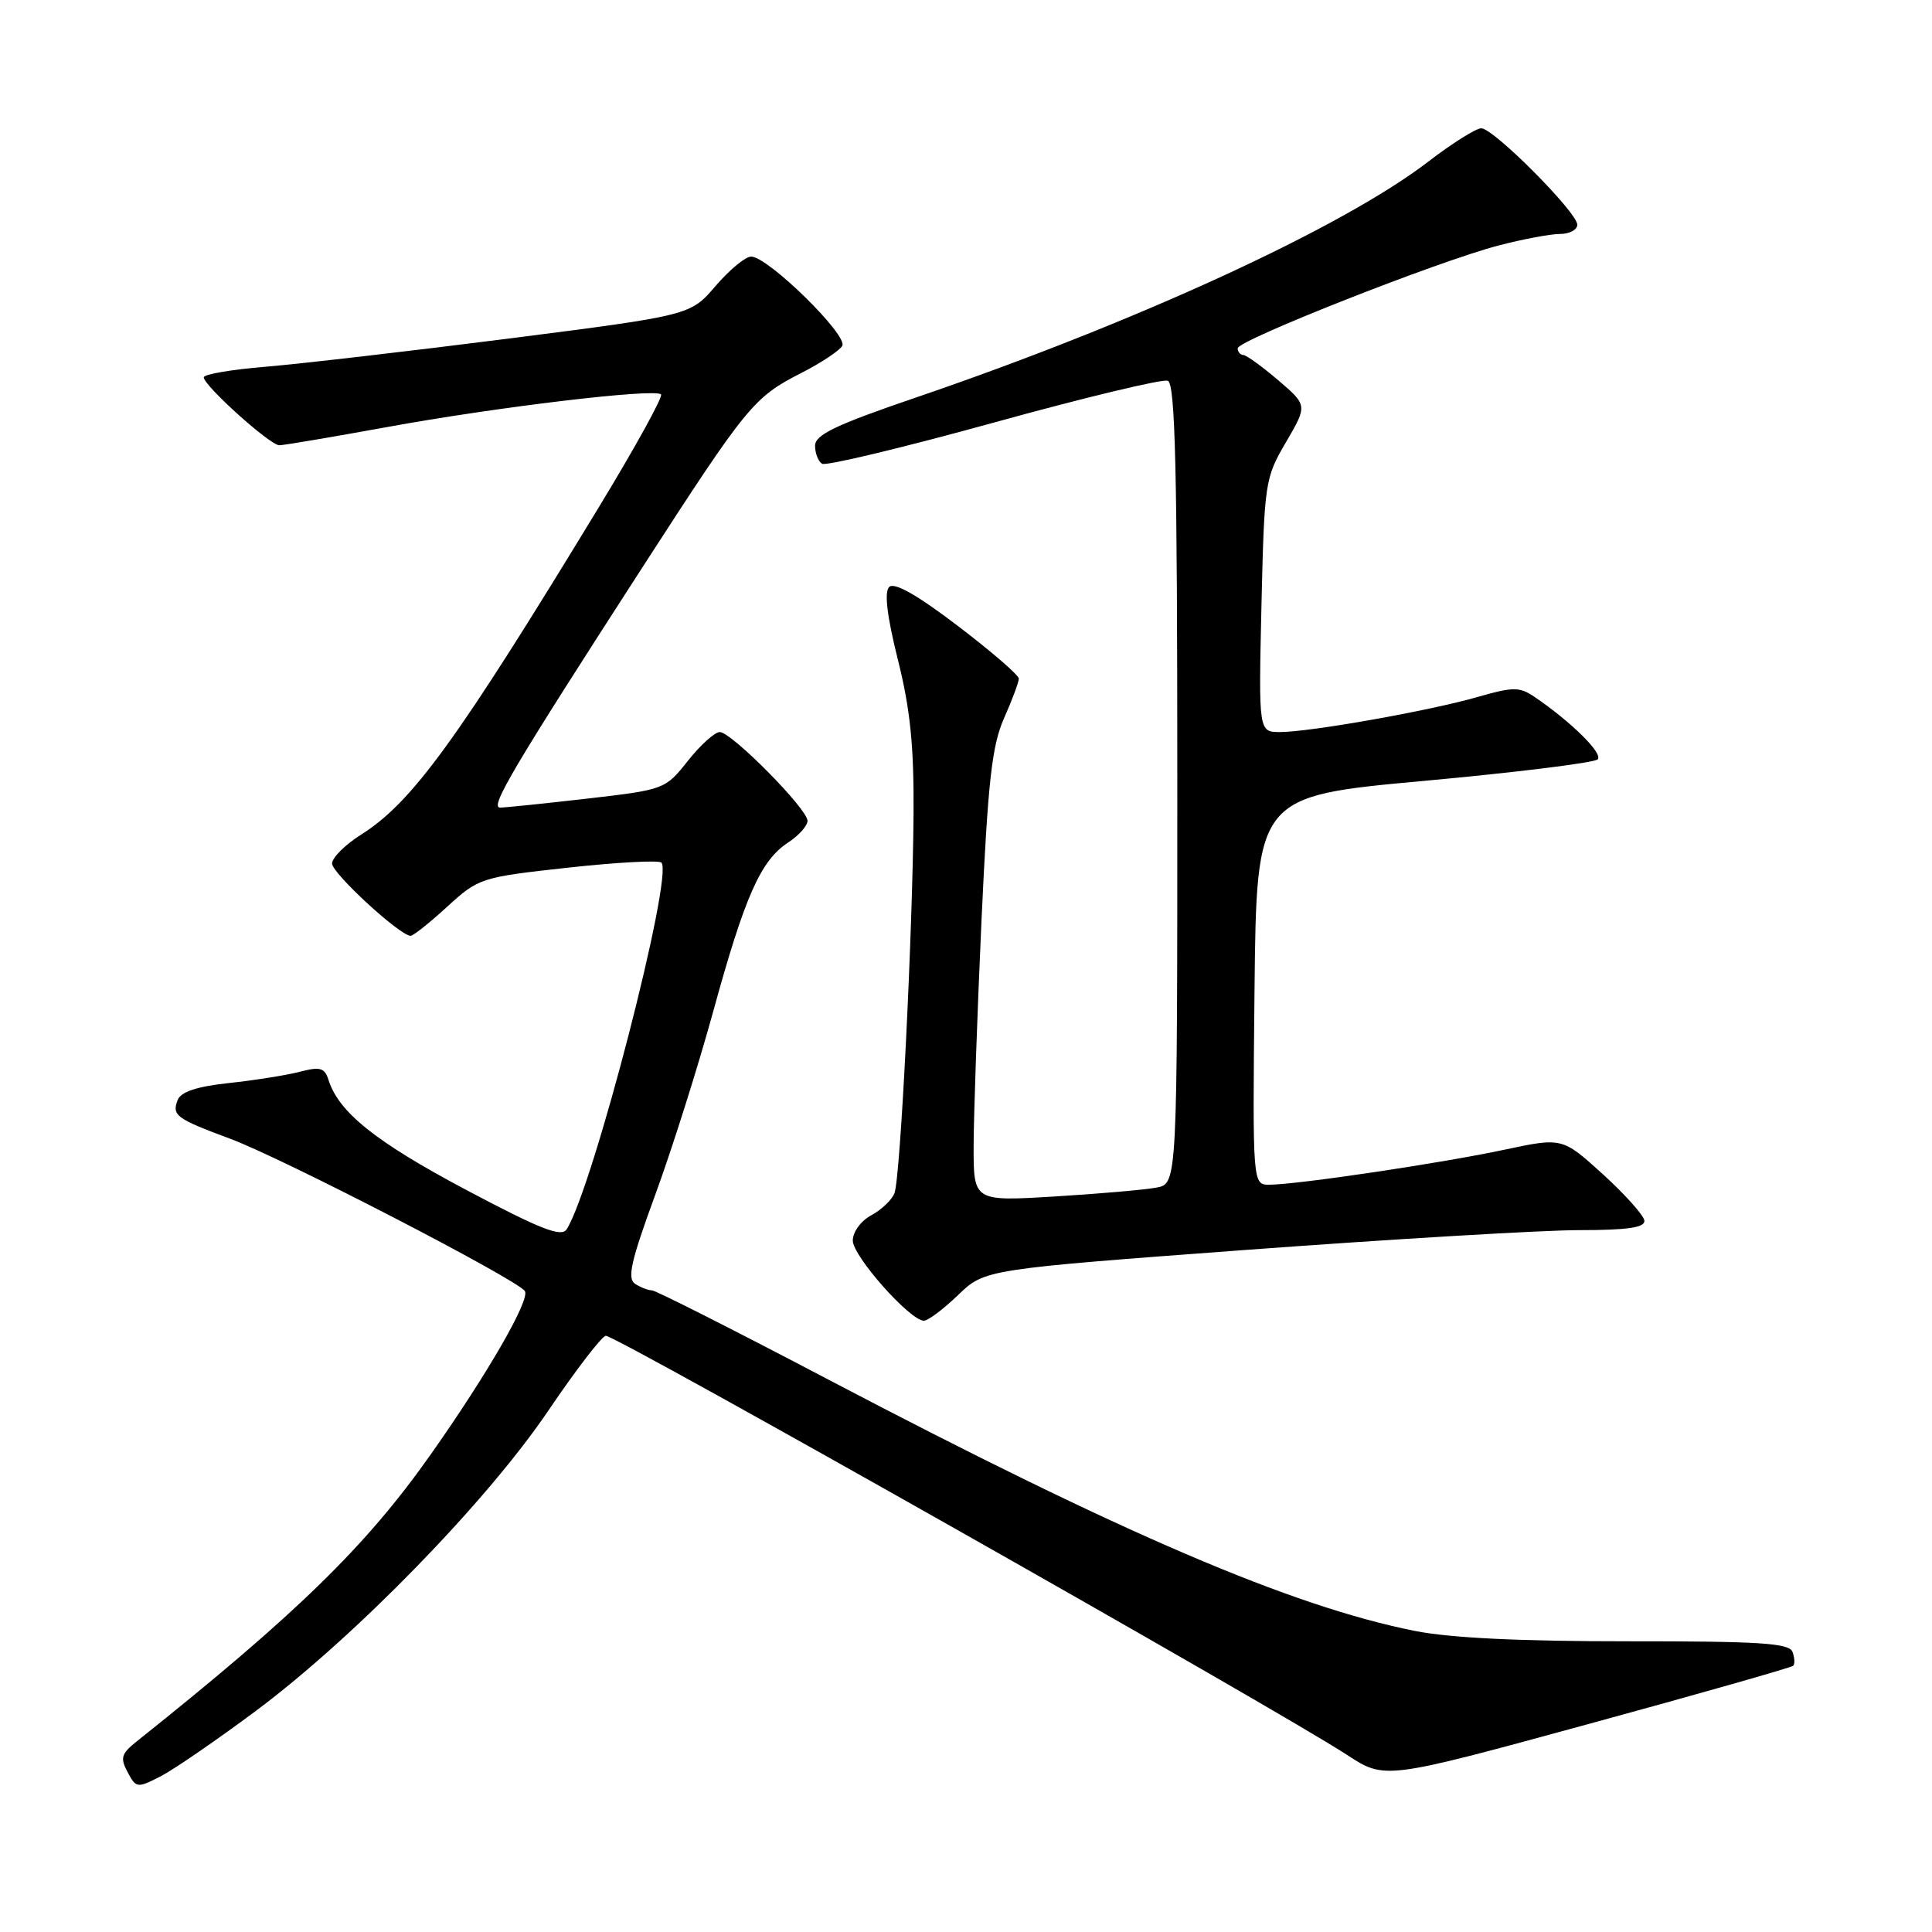 <?xml version="1.0" encoding="UTF-8" standalone="no"?>
<!DOCTYPE svg PUBLIC "-//W3C//DTD SVG 1.1//EN" "http://www.w3.org/Graphics/SVG/1.1/DTD/svg11.dtd" >
<svg xmlns="http://www.w3.org/2000/svg" xmlns:xlink="http://www.w3.org/1999/xlink" version="1.1" viewBox="0 0 256 256">
 <g >
 <path fill="currentColor"
d=" M 34.00 226.63 C 47.12 216.82 64.50 198.97 72.66 186.91 C 76.35 181.46 79.78 177.00 80.28 177.00 C 81.73 177.00 169.16 226.44 178.50 232.54 C 183.50 235.81 183.50 235.81 210.34 228.48 C 225.10 224.45 237.37 220.96 237.61 220.72 C 237.85 220.48 237.80 219.65 237.51 218.87 C 237.06 217.72 233.11 217.47 215.73 217.48 C 201.54 217.49 192.18 217.04 187.50 216.11 C 171.17 212.86 148.74 203.25 109.89 182.87 C 97.46 176.34 86.89 170.99 86.39 170.98 C 85.90 170.98 84.89 170.59 84.16 170.12 C 83.08 169.43 83.60 167.11 86.80 158.38 C 89.00 152.40 92.47 141.43 94.51 134.00 C 98.72 118.68 100.79 114.03 104.44 111.63 C 105.85 110.71 107.00 109.42 107.00 108.76 C 107.00 107.19 96.92 97.00 95.37 97.00 C 94.71 97.00 92.81 98.72 91.15 100.81 C 88.16 104.59 88.04 104.64 77.81 105.82 C 72.14 106.47 66.94 107.01 66.26 107.01 C 64.85 107.00 68.01 101.68 85.18 75.09 C 99.01 53.69 99.88 52.63 106.18 49.42 C 108.75 48.11 111.19 46.50 111.60 45.84 C 112.44 44.48 101.76 34.00 99.53 34.00 C 98.77 34.00 96.66 35.75 94.82 37.89 C 91.49 41.78 91.49 41.78 67.50 44.85 C 54.30 46.53 39.79 48.21 35.25 48.59 C 30.71 48.96 27.00 49.59 27.00 50.00 C 27.00 51.10 35.78 59.00 37.01 59.00 C 37.59 59.00 44.01 57.91 51.28 56.59 C 65.83 53.93 86.77 51.43 87.59 52.26 C 87.88 52.55 84.19 59.24 79.39 67.14 C 60.53 98.18 54.61 106.33 47.82 110.61 C 45.72 111.94 44.00 113.65 44.00 114.42 C 44.00 115.72 53.00 124.00 54.41 124.00 C 54.76 124.00 56.95 122.26 59.27 120.13 C 63.42 116.34 63.72 116.24 75.25 114.97 C 81.72 114.26 87.29 113.96 87.64 114.30 C 89.28 115.95 78.59 157.36 75.09 162.88 C 74.40 163.98 71.66 162.91 61.68 157.62 C 49.79 151.30 44.89 147.39 43.53 143.10 C 43.02 141.48 42.42 141.31 39.71 142.02 C 37.95 142.47 33.72 143.15 30.32 143.51 C 26.07 143.97 23.96 144.67 23.54 145.76 C 22.75 147.80 23.34 148.23 30.50 150.89 C 37.46 153.47 68.63 169.59 69.55 171.08 C 70.26 172.23 64.58 182.08 57.08 192.71 C 48.52 204.87 39.31 213.85 18.12 230.74 C 16.07 232.37 15.90 232.94 16.91 234.82 C 18.04 236.94 18.18 236.96 21.29 235.37 C 23.05 234.46 28.77 230.53 34.00 226.63 Z  M 126.96 171.59 C 130.50 168.19 130.50 168.19 165.50 165.59 C 184.75 164.17 204.44 163.00 209.25 163.00 C 215.64 163.00 217.97 162.66 217.89 161.75 C 217.83 161.06 215.36 158.30 212.40 155.60 C 207.01 150.71 207.01 150.71 199.26 152.36 C 191.01 154.12 172.02 156.95 168.23 156.98 C 165.97 157.00 165.97 157.00 166.23 131.25 C 166.50 105.50 166.50 105.50 188.70 103.47 C 200.90 102.35 211.25 101.07 211.70 100.62 C 212.45 99.85 208.19 95.64 203.30 92.32 C 201.34 91.00 200.50 91.00 195.80 92.35 C 189.42 94.19 173.62 96.99 169.63 97.00 C 166.77 97.00 166.77 97.00 167.15 80.23 C 167.53 63.92 167.62 63.33 170.40 58.59 C 173.25 53.71 173.25 53.71 169.38 50.39 C 167.24 48.57 165.16 47.06 164.75 47.04 C 164.34 47.02 164.00 46.62 164.00 46.15 C 164.00 45.09 190.63 34.59 198.56 32.53 C 201.78 31.69 205.45 31.00 206.71 31.00 C 207.97 31.00 209.00 30.45 209.00 29.78 C 209.00 28.15 197.91 17.00 196.28 17.00 C 195.58 17.00 192.41 18.99 189.25 21.42 C 177.90 30.14 150.60 42.70 121.26 52.71 C 110.74 56.30 108.00 57.61 108.00 59.06 C 108.00 60.06 108.42 61.14 108.93 61.45 C 109.44 61.77 119.67 59.31 131.67 56.00 C 143.67 52.68 154.05 50.19 154.74 50.45 C 155.73 50.83 156.00 62.27 156.00 103.89 C 156.00 156.84 156.00 156.84 153.25 157.36 C 151.74 157.65 145.66 158.18 139.75 158.54 C 129.00 159.19 129.00 159.19 129.01 151.85 C 129.02 147.81 129.49 134.40 130.05 122.04 C 130.91 103.47 131.43 98.83 133.04 95.17 C 134.12 92.74 135.00 90.37 135.00 89.92 C 135.00 89.46 131.36 86.32 126.91 82.93 C 121.50 78.81 118.49 77.11 117.82 77.78 C 117.15 78.45 117.53 81.63 118.97 87.40 C 120.61 93.93 121.11 98.84 121.05 107.75 C 120.94 123.57 119.31 156.11 118.52 158.11 C 118.18 158.99 116.79 160.31 115.45 161.03 C 114.08 161.76 113.00 163.24 113.00 164.38 C 113.00 166.45 120.58 175.00 122.42 175.00 C 122.97 175.00 125.01 173.47 126.96 171.59 Z "/>
</g>
</svg>